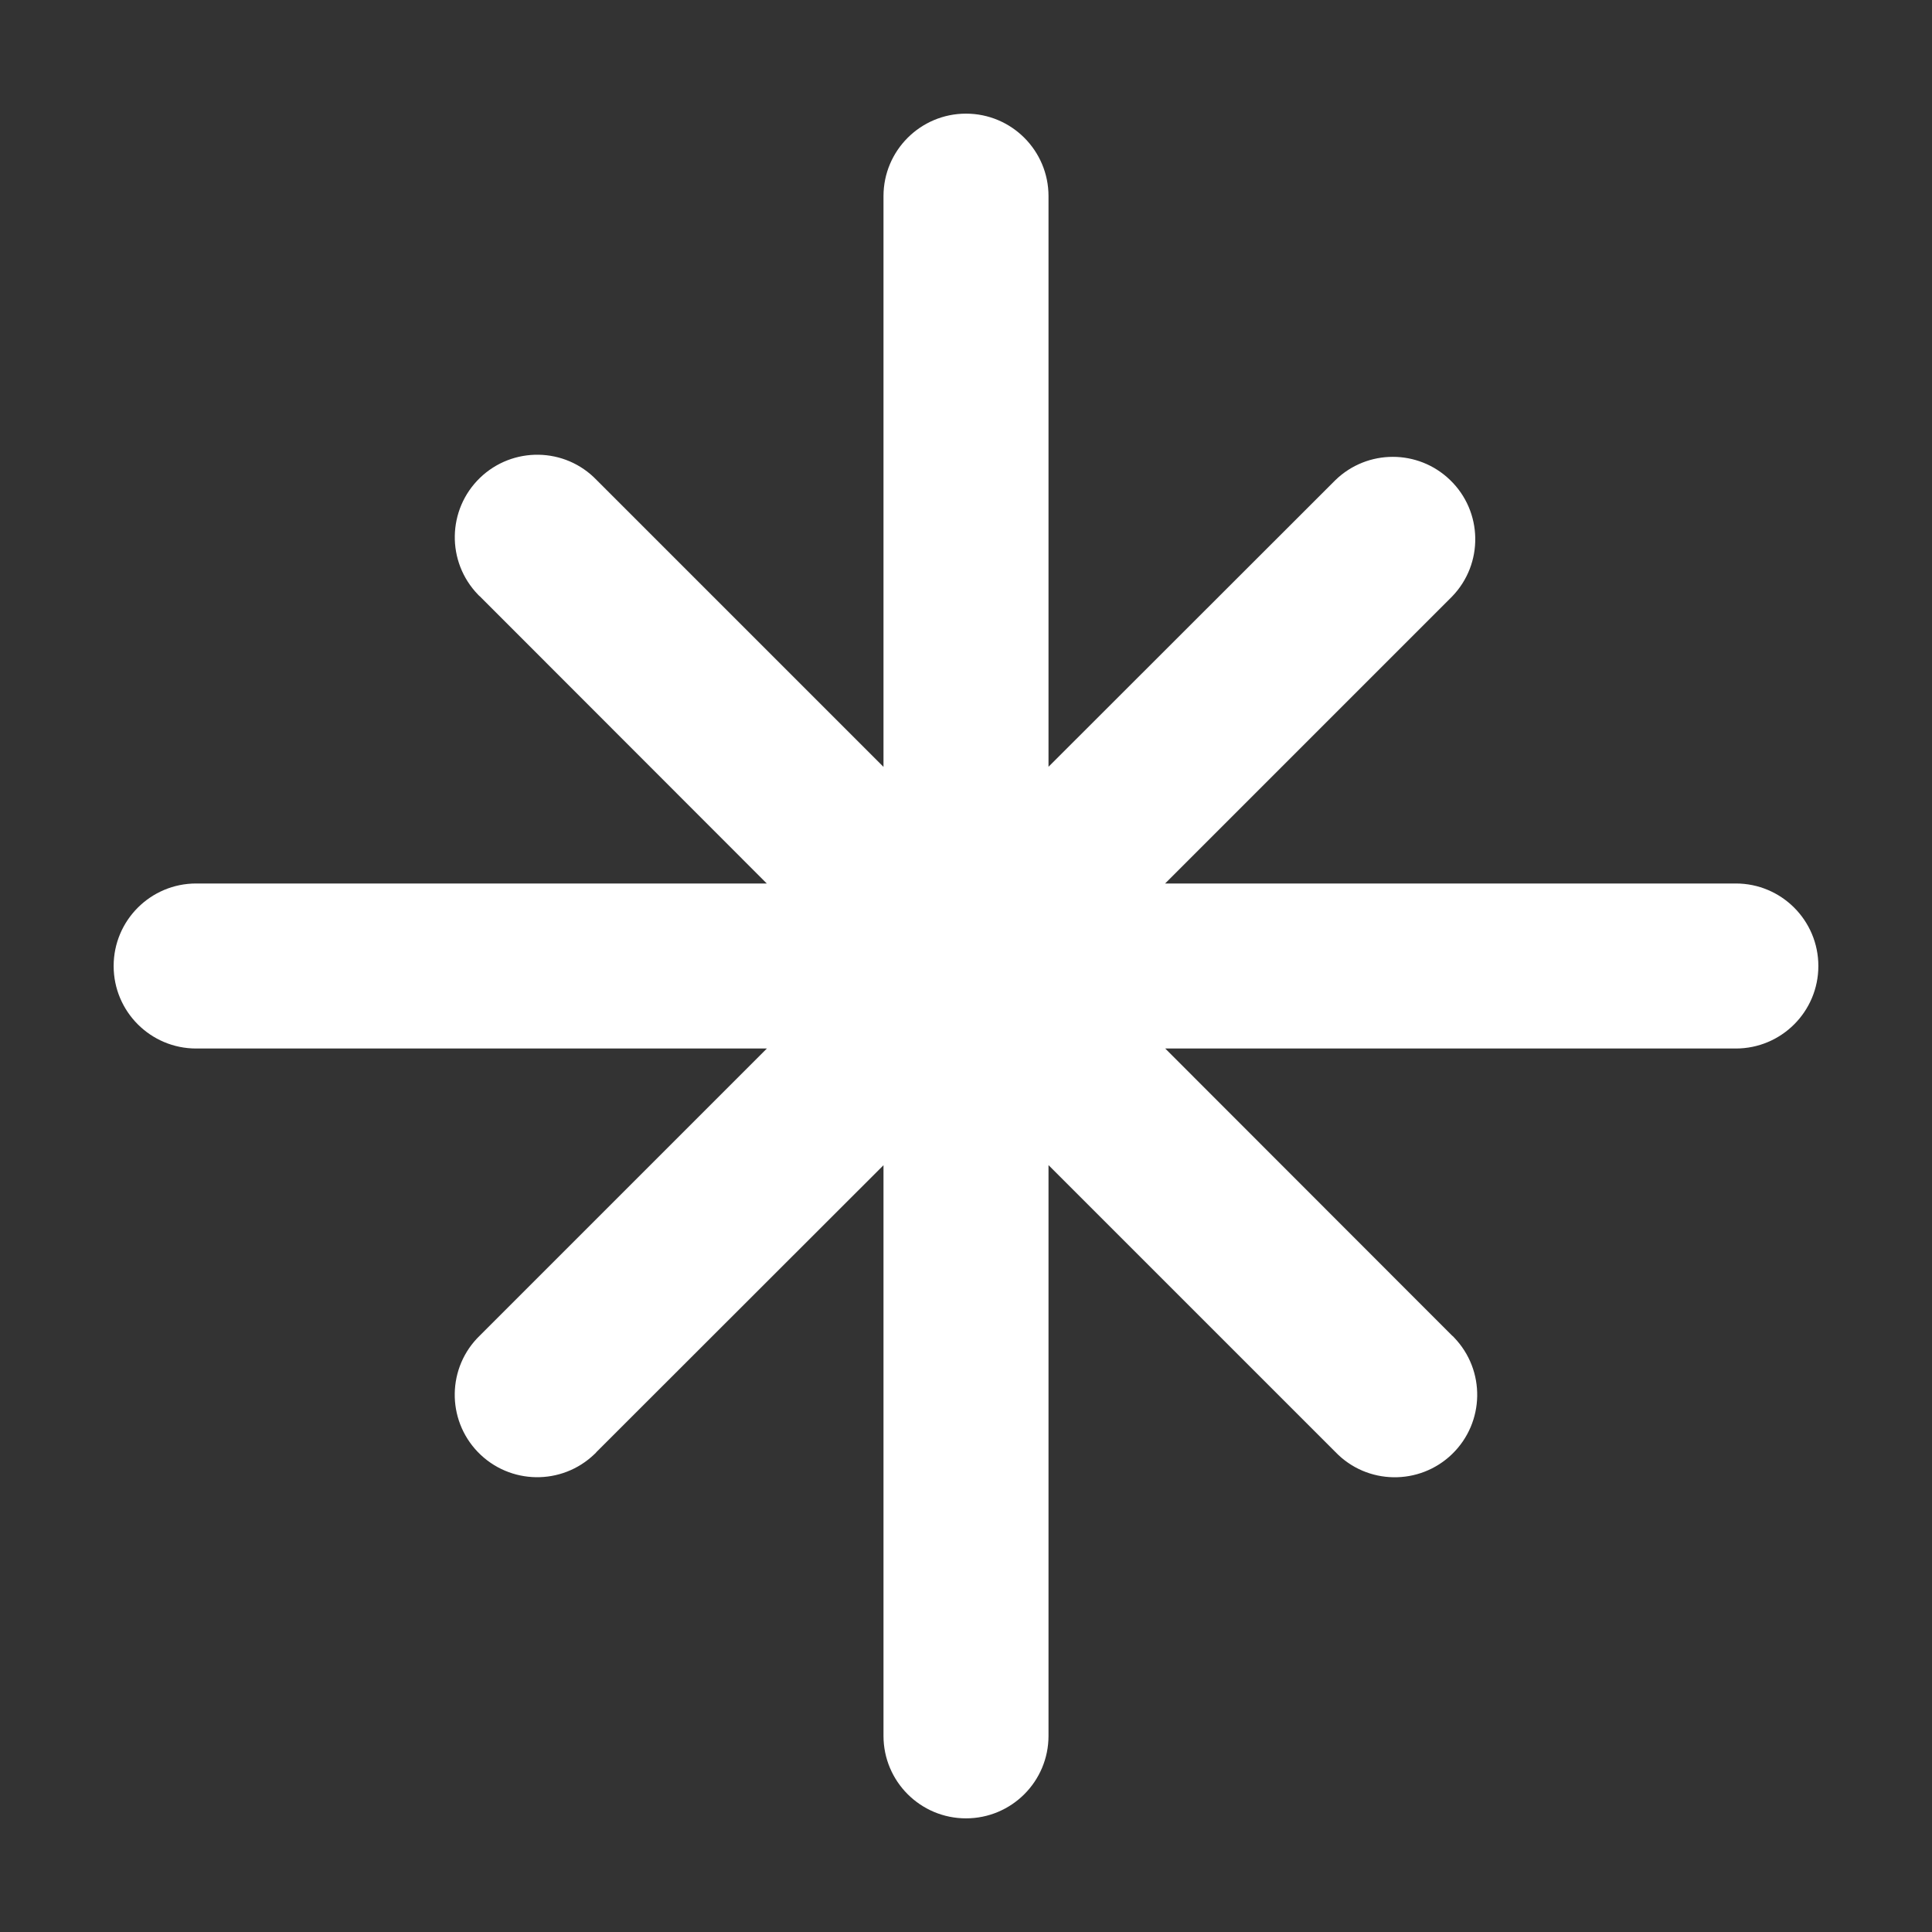 <svg width="17" height="17" xmlns="http://www.w3.org/2000/svg" xmlns:xlink="http://www.w3.org/1999/xlink" overflow="hidden"><rect width="100%" height="100%" fill="#333333" stroke="none"/><defs><clipPath id="clip0"><rect x="716" y="662" width="17" height="17"/></clipPath></defs><g clip-path="url(#clip0)" transform="translate(-716 -662)"><path d="M725.226 663.726C725.226 663.325 724.901 663 724.5 663 724.099 663 723.774 663.325 723.774 663.726L723.774 668.748 721.249 666.223C720.971 665.934 720.511 665.927 720.223 666.205 719.935 666.484 719.927 666.943 720.206 667.232 720.212 667.238 720.217 667.244 720.224 667.249L722.747 669.774 717.726 669.774C717.325 669.774 717 670.099 717 670.5 717 670.901 717.325 671.226 717.726 671.226L722.748 671.226 720.223 673.751C719.934 674.029 719.927 674.489 720.205 674.777 720.484 675.065 720.943 675.073 721.232 674.794 721.238 674.789 721.244 674.783 721.249 674.776L723.774 672.253 723.774 677.274C723.774 677.675 724.099 678 724.5 678 724.901 678 725.226 677.675 725.226 677.274L725.226 672.252 727.751 674.777C728.029 675.066 728.489 675.073 728.777 674.795 729.065 674.516 729.073 674.057 728.794 673.768 728.789 673.762 728.783 673.756 728.776 673.751L726.253 671.226 731.274 671.226C731.675 671.226 732 670.901 732 670.5 732 670.099 731.675 669.774 731.274 669.774L726.252 669.774 728.777 667.249C729.056 666.961 729.048 666.501 728.759 666.223 728.478 665.952 728.032 665.952 727.751 666.224L725.226 668.747 725.226 663.726Z" fill="#FFFFFF" fill-rule="evenodd"/></g></svg>